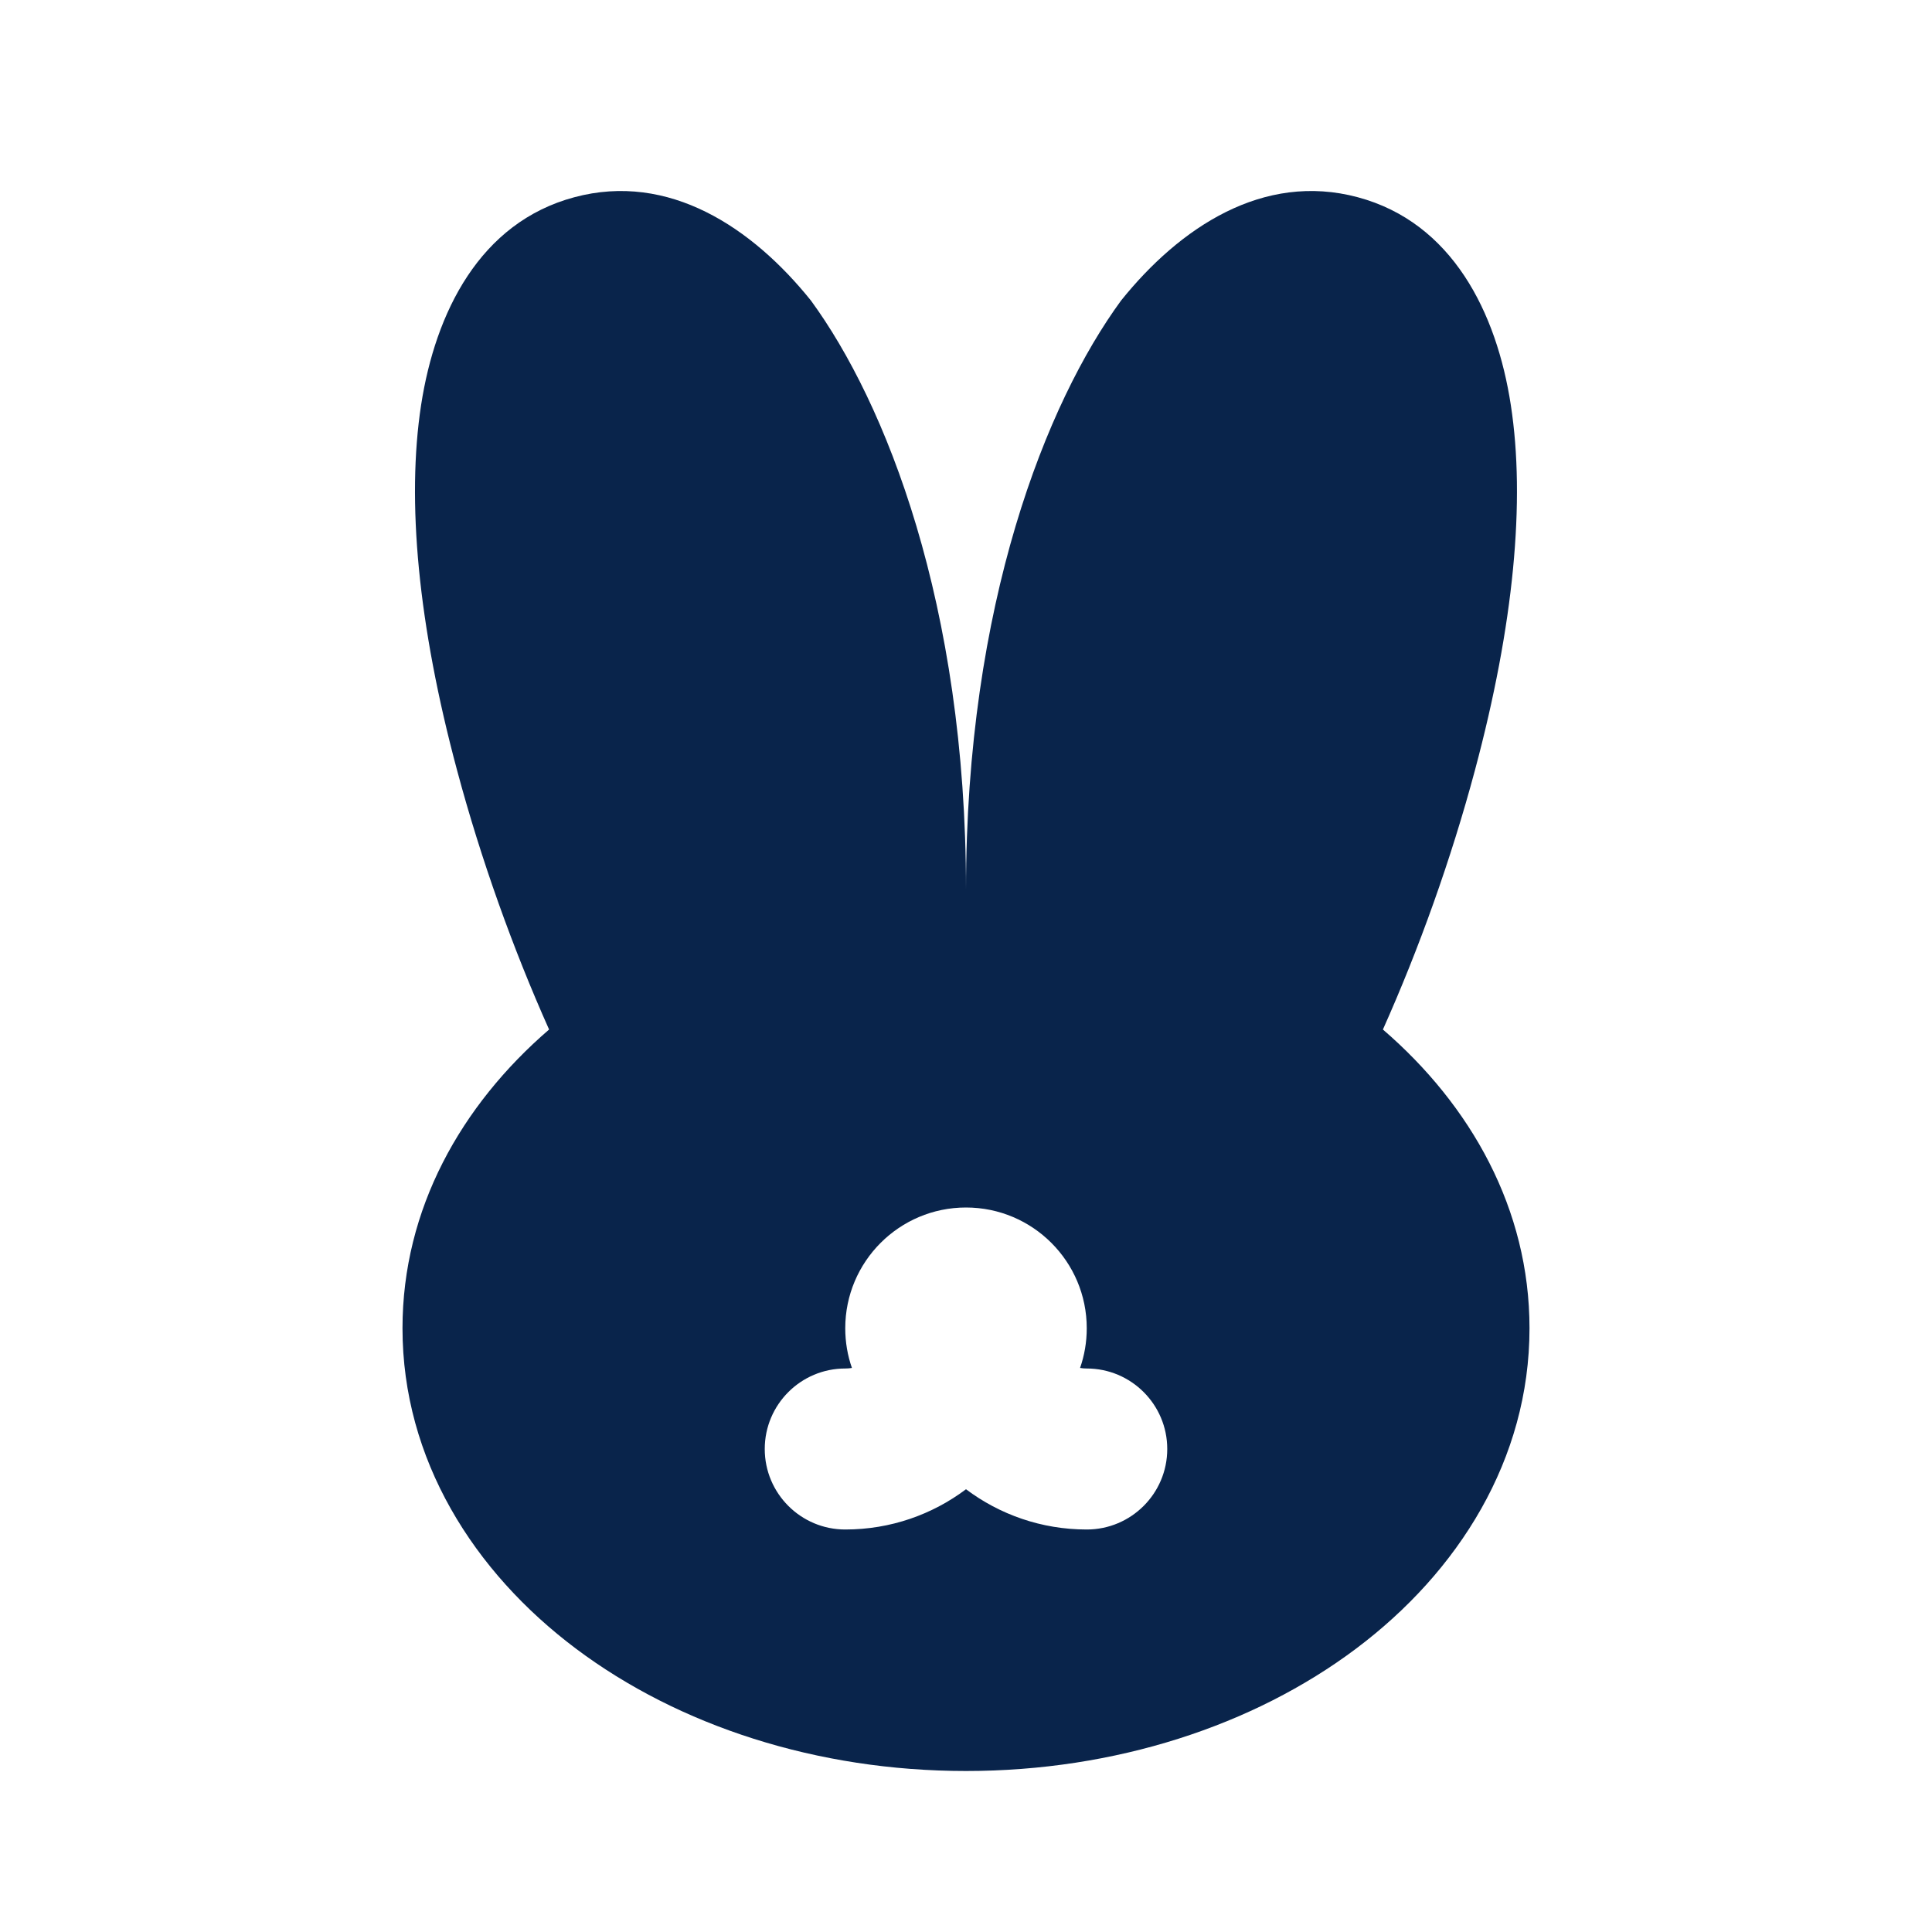 <?xml version="1.0" encoding="UTF-8"?>
<svg width="24px" height="24px" viewBox="0 0 24 24" version="1.1" xmlns="http://www.w3.org/2000/svg" xmlns:xlink="http://www.w3.org/1999/xlink">
    <title>rabbit_fill</title>
    <g id="Icon" stroke="none" stroke-width="1" fill="none" fill-rule="evenodd">
        <g id="Nature" transform="translate(-576, -146)">
            <g id="rabbit_fill" transform="translate(576, 146)">
                <path d="M24,0 L24,24 L0,24 L0,0 L24,0 Z M12.594,23.258 L12.582,23.259 L12.511,23.295 L12.492,23.299 L12.477,23.295 L12.406,23.259 C12.396,23.256 12.387,23.259 12.382,23.265 L12.378,23.276 L12.361,23.703 L12.366,23.724 L12.377,23.736 L12.48,23.81 L12.495,23.814 L12.507,23.81 L12.611,23.736 L12.623,23.72 L12.627,23.703 L12.61,23.276 C12.608,23.266 12.601,23.259 12.594,23.258 Z M12.858,23.145 L12.845,23.147 L12.66,23.24 L12.65,23.25 L12.647,23.261 L12.665,23.691 L12.67,23.703 L12.678,23.71 L12.879,23.803 C12.891,23.807 12.902,23.803 12.908,23.795 L12.912,23.781 L12.878,23.166 C12.875,23.155 12.867,23.147 12.858,23.145 Z M12.143,23.147 C12.133,23.142 12.122,23.145 12.116,23.153 L12.11,23.166 L12.076,23.781 C12.075,23.793 12.083,23.802 12.093,23.805 L12.108,23.803 L12.309,23.71 L12.319,23.702 L12.322,23.691 L12.34,23.261 L12.337,23.248 L12.328,23.24 L12.143,23.147 Z" id="MingCute" fill-rule="nonzero"></path>
                <path d="M12,11.054 C12,7.5 11,5 10.074,3.734 C9.346,2.827 8.309,2.135 7.135,2.45 C5.96,2.764 5.408,3.882 5.231,5.032 C5.049,6.22 5.193,7.763 5.678,9.569 C5.974,10.675 6.372,11.785 6.821,12.789 C5.728,13.731 5,15.018 5,16.5 C5,18.128 5.882,19.526 7.157,20.482 C8.432,21.438 10.148,22 12,22 C13.852,22 15.568,21.438 16.843,20.482 C18.118,19.526 19,18.128 19,16.5 C19,15.018 18.272,13.731 17.179,12.789 C17.628,11.785 18.026,10.675 18.322,9.569 C18.806,7.763 18.951,6.22 18.768,5.032 C18.592,3.882 18.04,2.764 16.866,2.45 C15.691,2.135 14.654,2.827 13.926,3.734 C13,5 12,7.5 12,11.054 Z M10.583,16.993 C10.529,16.839 10.5,16.673 10.5,16.5 C10.5,15.672 11.172,15 12,15 C12.828,15 13.5,15.672 13.5,16.5 C13.5,16.673 13.471,16.839 13.417,16.993 C13.444,16.998 13.472,17 13.5,17 C14.052,17 14.5,17.448 14.5,18 C14.5,18.552 14.052,19 13.5,19 C12.937,19 12.418,18.814 12,18.5 C11.582,18.814 11.063,19 10.5,19 C9.948,19 9.5,18.552 9.5,18 C9.5,17.448 9.948,17 10.5,17 C10.528,17 10.556,16.998 10.583,16.993 Z" id="形状" fill="#09244B"></path>
            </g>
        </g>
    </g>
</svg>